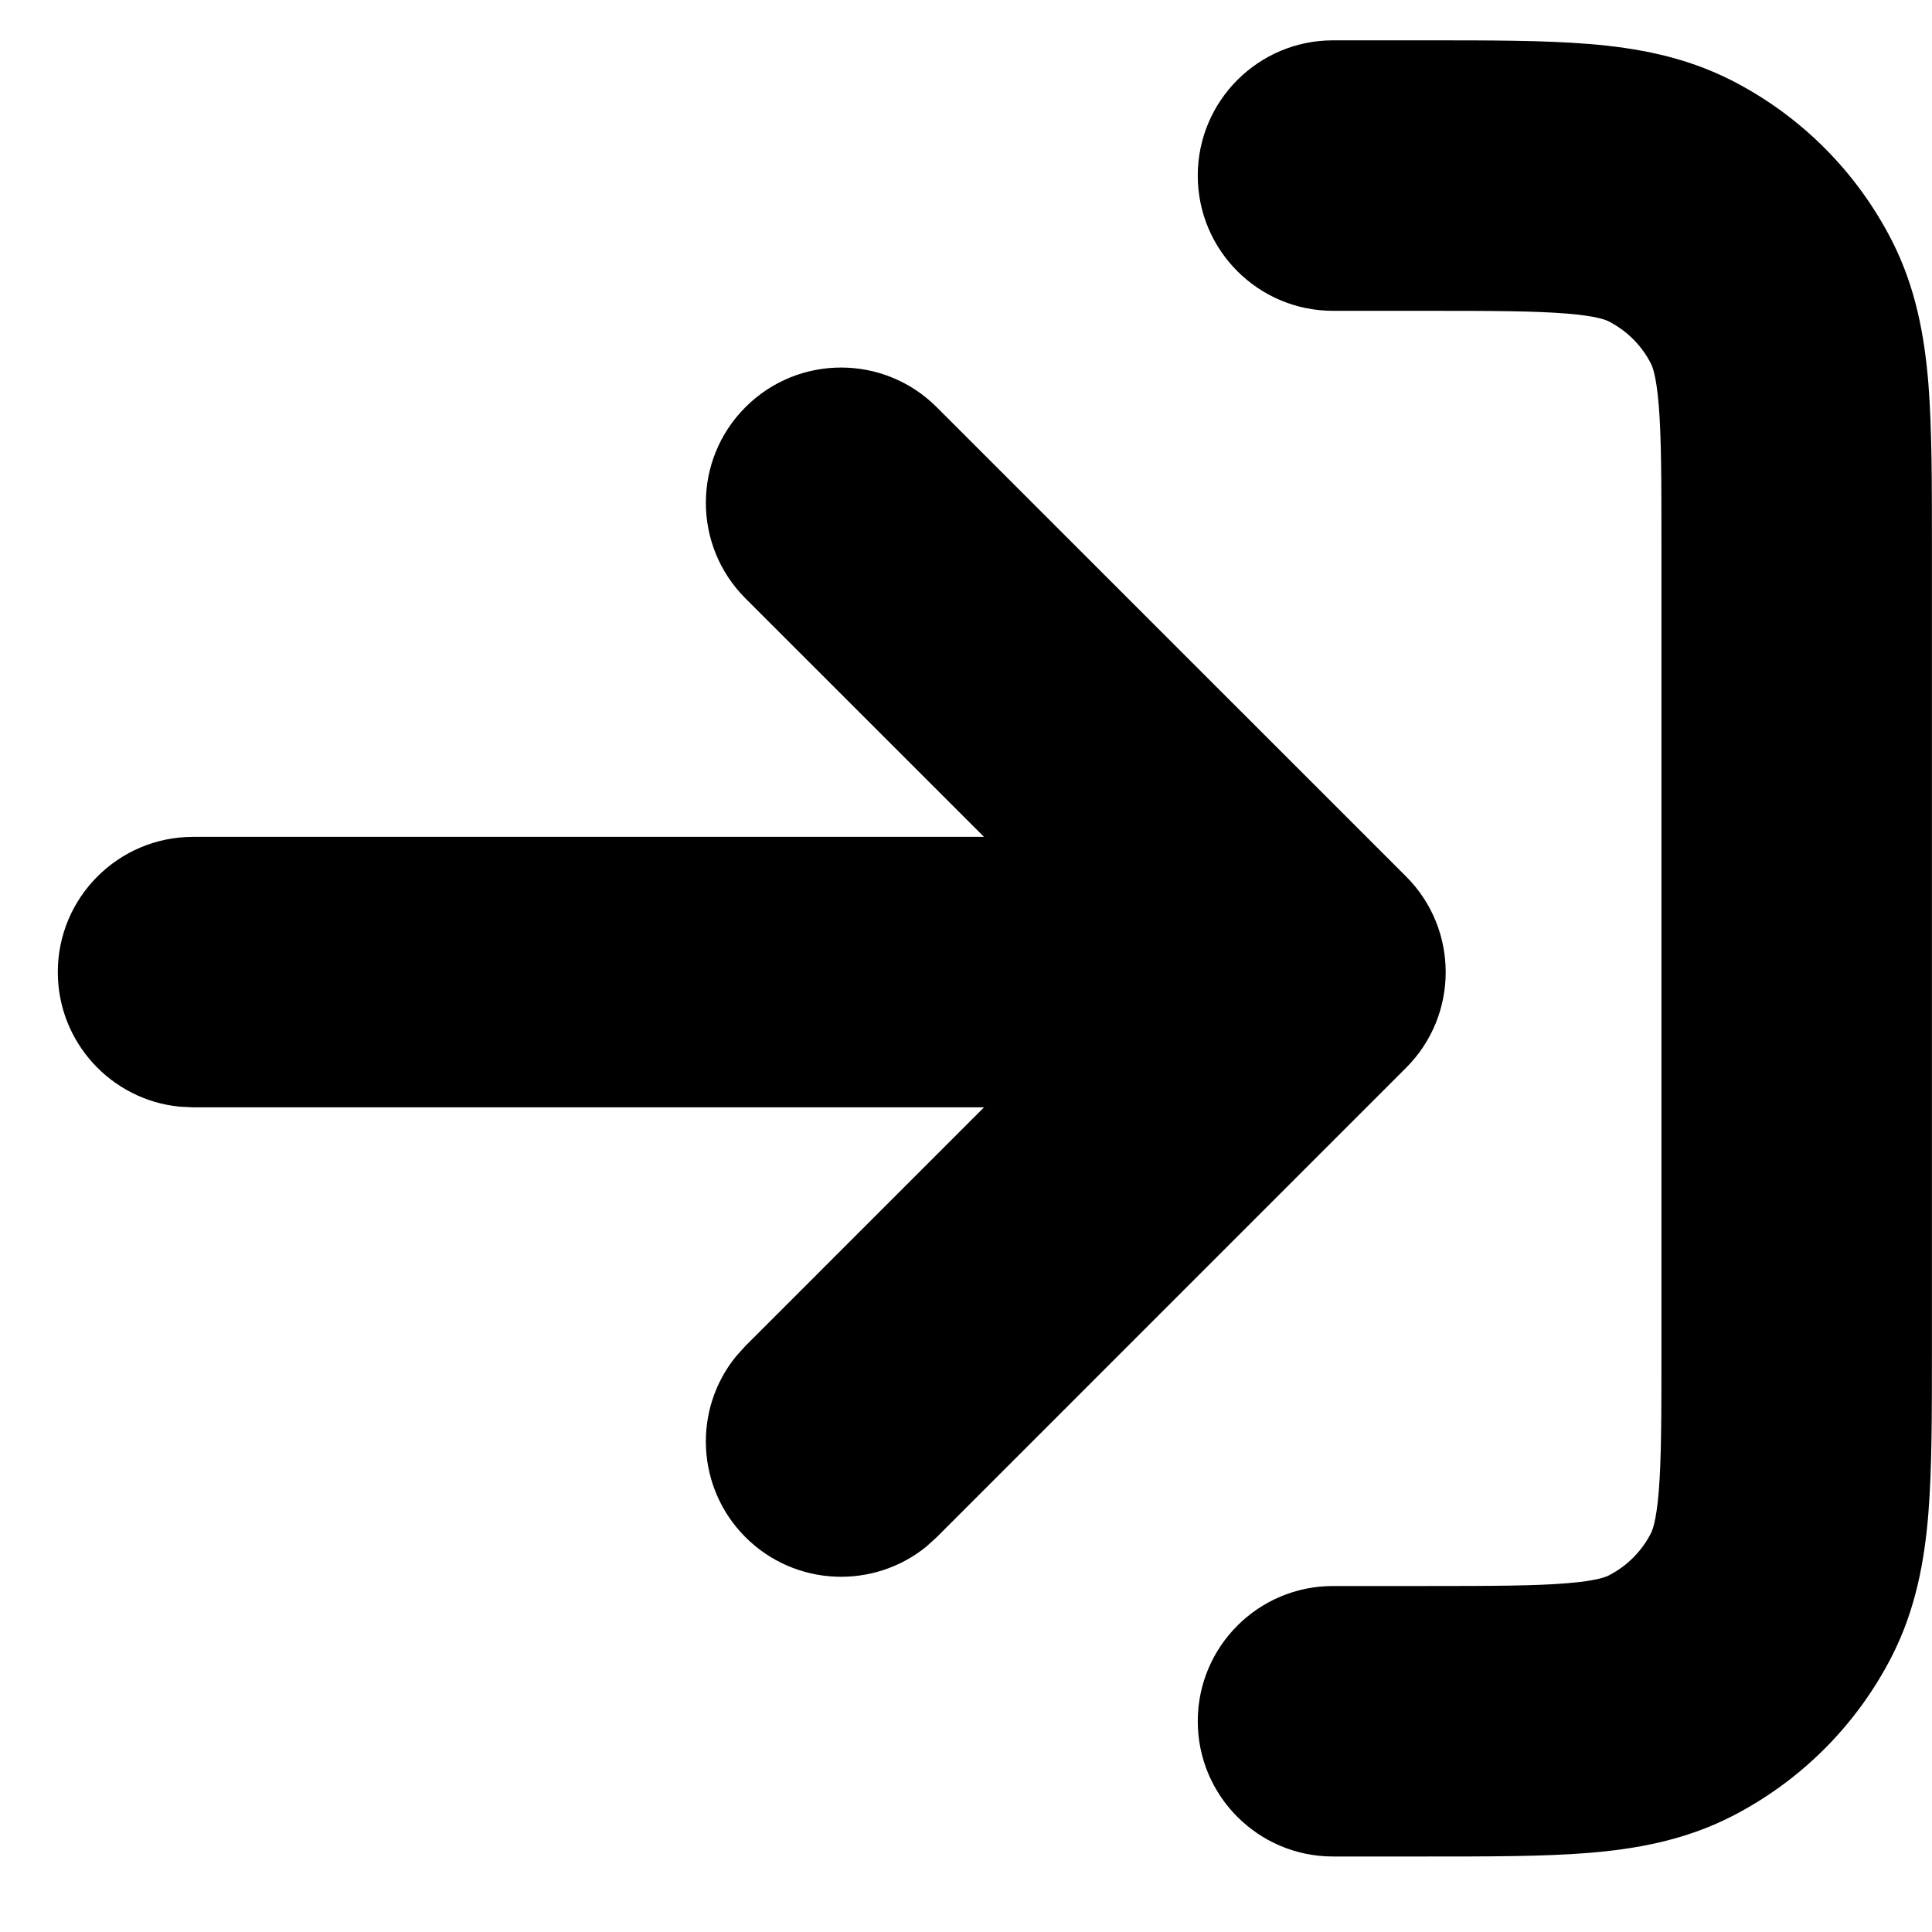 <svg width="25" height="25" viewBox="0 0 25 25" fill="none" xmlns="http://www.w3.org/2000/svg">
<path d="M17.249 24.023C16.283 24.023 15.499 23.239 15.499 22.273C15.499 21.306 16.283 20.523 17.249 20.523H18.45C19.318 20.523 19.865 20.521 20.278 20.487C20.669 20.455 20.784 20.403 20.817 20.386C21.052 20.266 21.243 20.075 21.363 19.84C21.38 19.807 21.432 19.692 21.464 19.301C21.498 18.888 21.499 18.341 21.499 17.473V7.072C21.499 6.203 21.498 5.657 21.464 5.244C21.432 4.852 21.38 4.738 21.363 4.705C21.243 4.47 21.052 4.279 20.817 4.159C20.784 4.142 20.669 4.09 20.278 4.058C19.865 4.024 19.318 4.022 18.45 4.022H17.249C16.283 4.022 15.499 3.239 15.499 2.272C15.499 1.306 16.283 0.522 17.249 0.522H18.45C19.261 0.522 19.974 0.521 20.562 0.569C21.17 0.619 21.797 0.73 22.406 1.04C23.299 1.495 24.026 2.222 24.482 3.116C24.792 3.725 24.903 4.352 24.953 4.96C25 5.548 24.999 6.261 24.999 7.072V17.473C24.999 18.284 25 18.997 24.953 19.585C24.903 20.193 24.792 20.82 24.482 21.429C24.026 22.323 23.299 23.049 22.406 23.505C21.797 23.815 21.17 23.926 20.562 23.976C19.974 24.024 19.261 24.023 18.45 24.023H17.249Z" fill="black"/>
<path d="M11.989 20.011C11.301 20.572 10.287 20.531 9.646 19.891C9.006 19.25 8.965 18.236 9.526 17.549L9.646 17.416L12.733 14.329H2.498L2.32 14.32C1.437 14.231 0.748 13.485 0.748 12.579C0.748 11.613 1.532 10.829 2.498 10.829H12.733L9.646 7.743C8.963 7.06 8.963 5.952 9.646 5.269C10.329 4.585 11.438 4.585 12.121 5.269L18.195 11.342C18.878 12.025 18.878 13.134 18.195 13.817L12.121 19.891L11.989 20.011Z" fill="black"/>
</svg>
